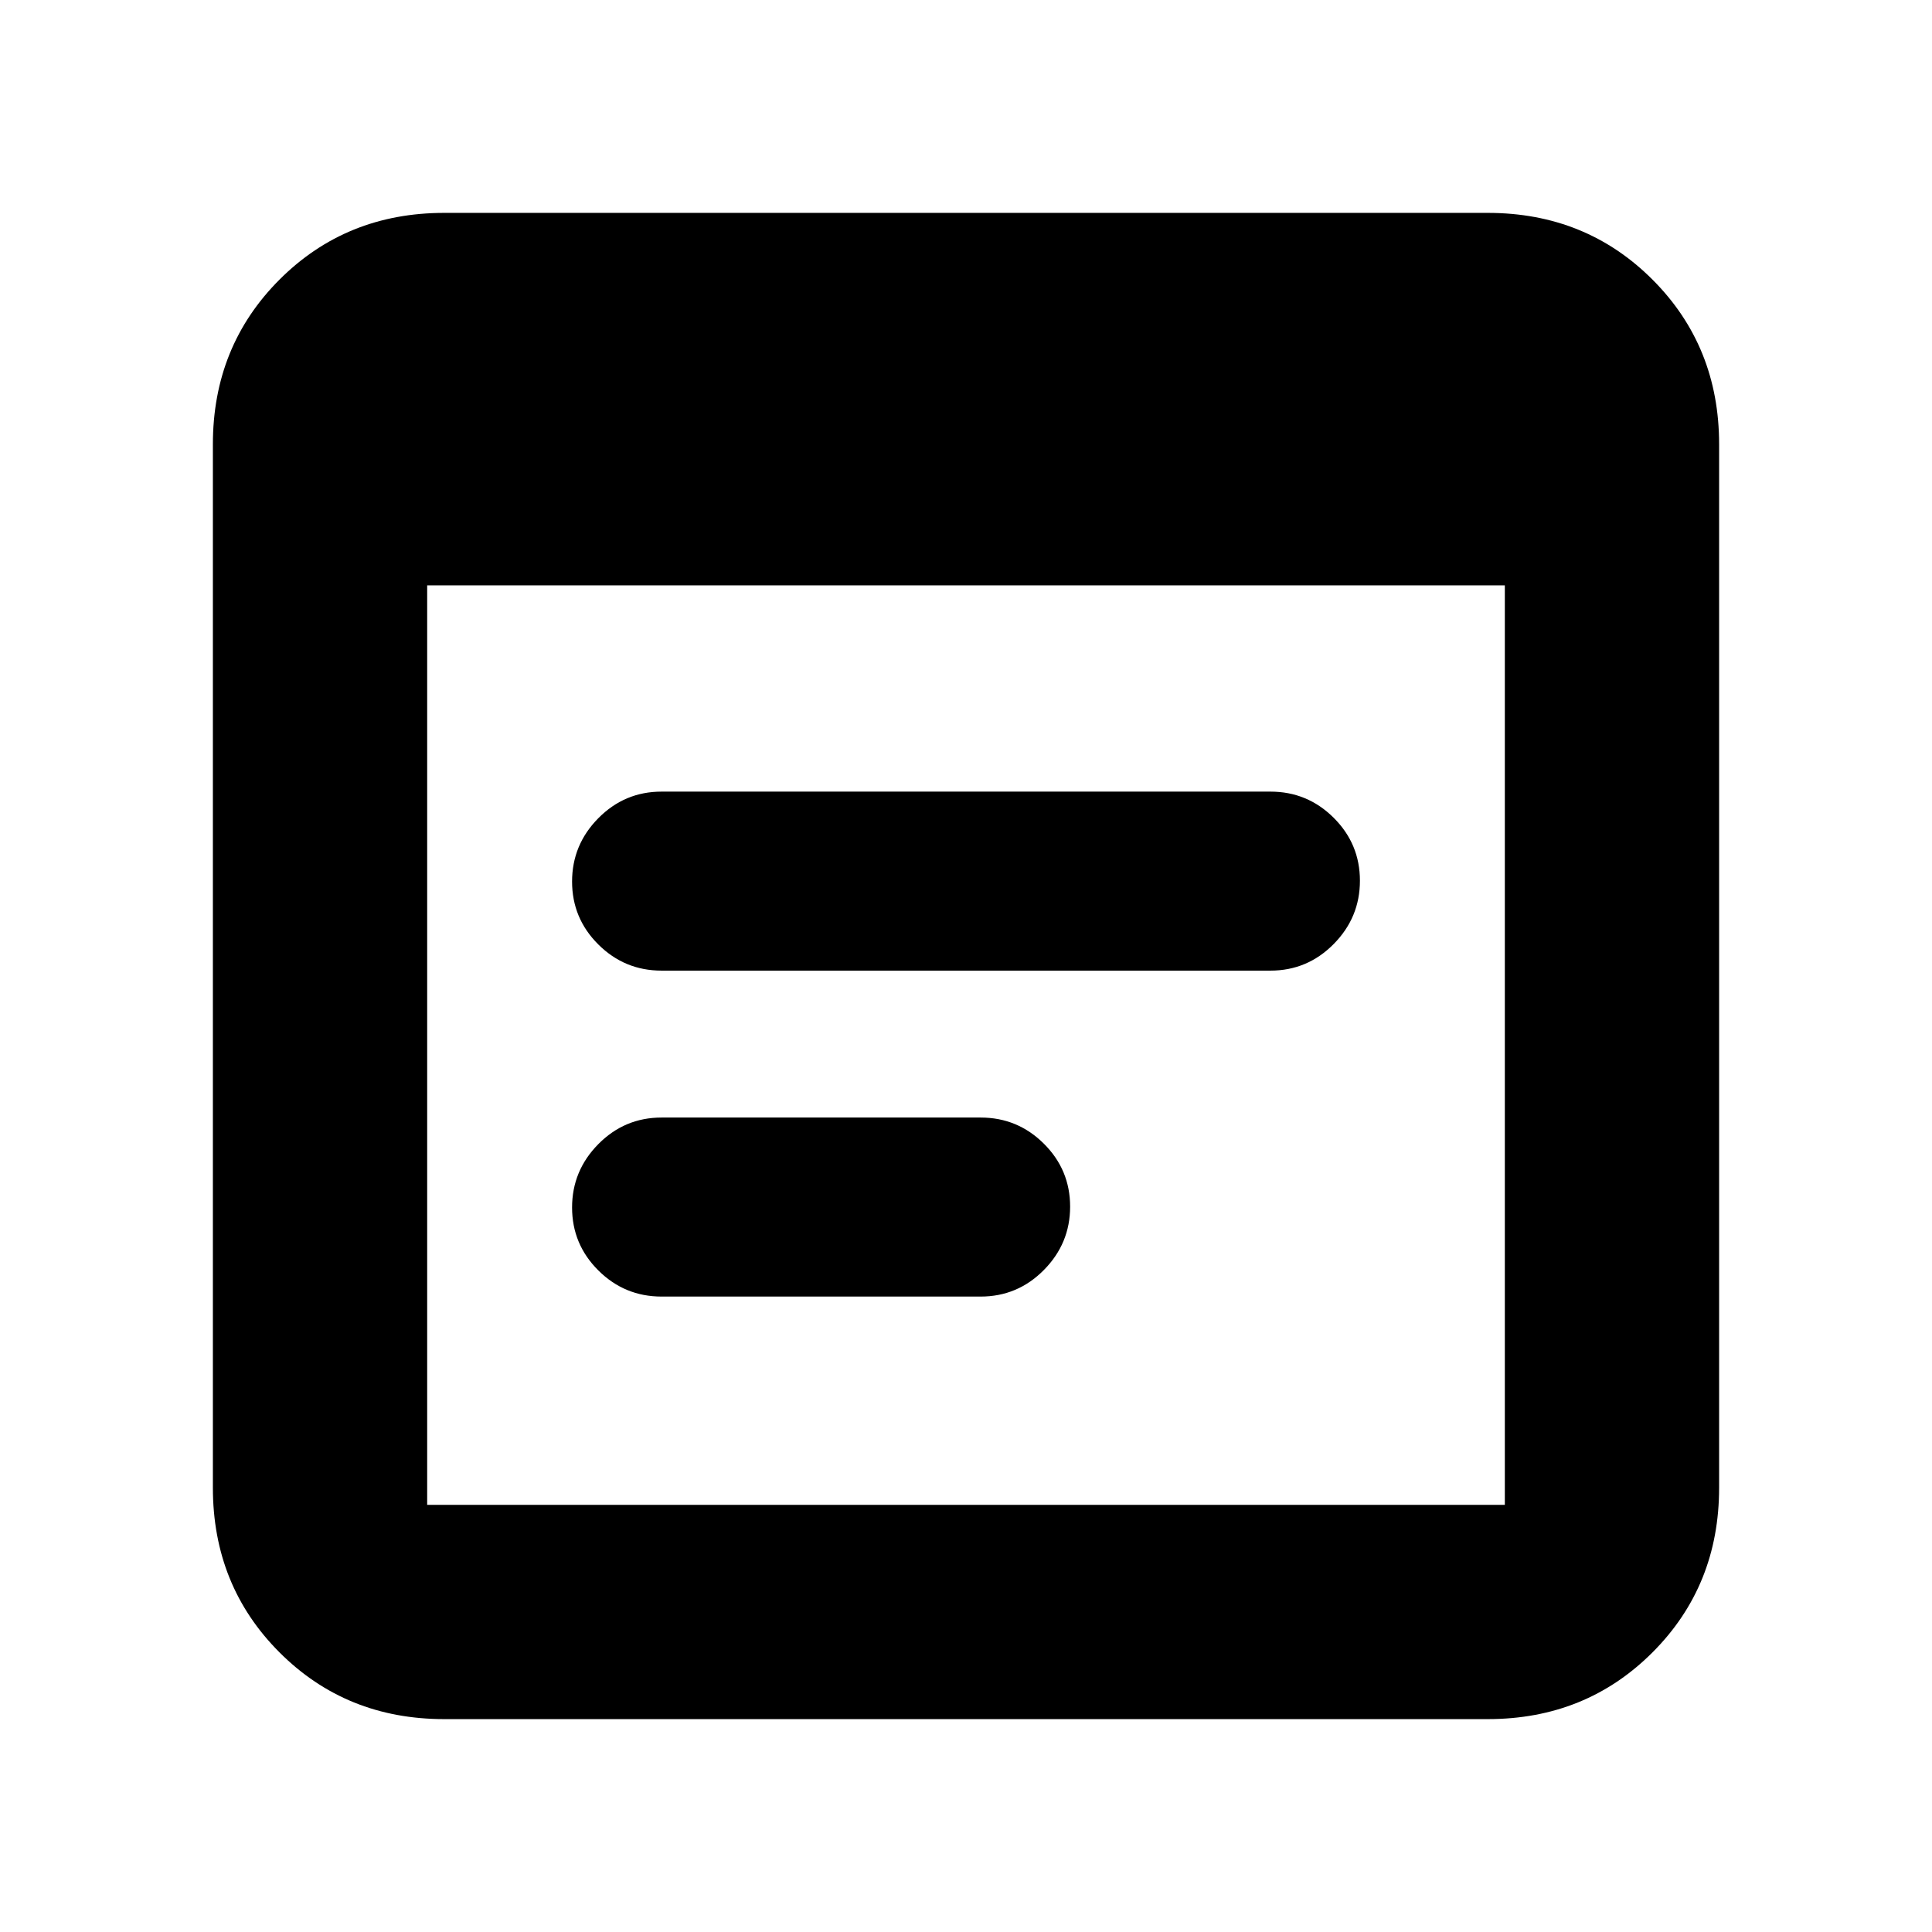 <svg xmlns="http://www.w3.org/2000/svg" height="20" viewBox="0 -960 960 960" width="20"><path d="M220.74-105.78q-48.7 0-81.83-33.13-33.13-33.13-33.13-81.83v-518.52q0-48.7 33.13-81.83 33.13-33.13 81.83-33.13h518.52q48.7 0 81.83 33.13 33.13 33.13 33.13 81.83v518.52q0 48.7-33.13 81.83-33.13 33.13-81.83 33.13H220.74Zm-8.48-106.48h535.48v-456.87H212.26v456.87ZM328.74-477.7q-18.38 0-31.43-12.99-13.05-12.98-13.05-31.27t13.05-31.49q13.05-13.2 31.43-13.2h302.52q18.38 0 31.43 12.99t13.05 31.28q0 18.28-13.05 31.48t-31.43 13.2H328.74Zm0 161.96q-18.38 0-31.43-12.99t-13.05-31.28q0-18.29 13.05-31.49t31.43-13.2h158.52q18.38 0 31.43 12.99t13.05 31.28q0 18.29-13.05 31.49t-31.43 13.2H328.74Z"/></svg>
